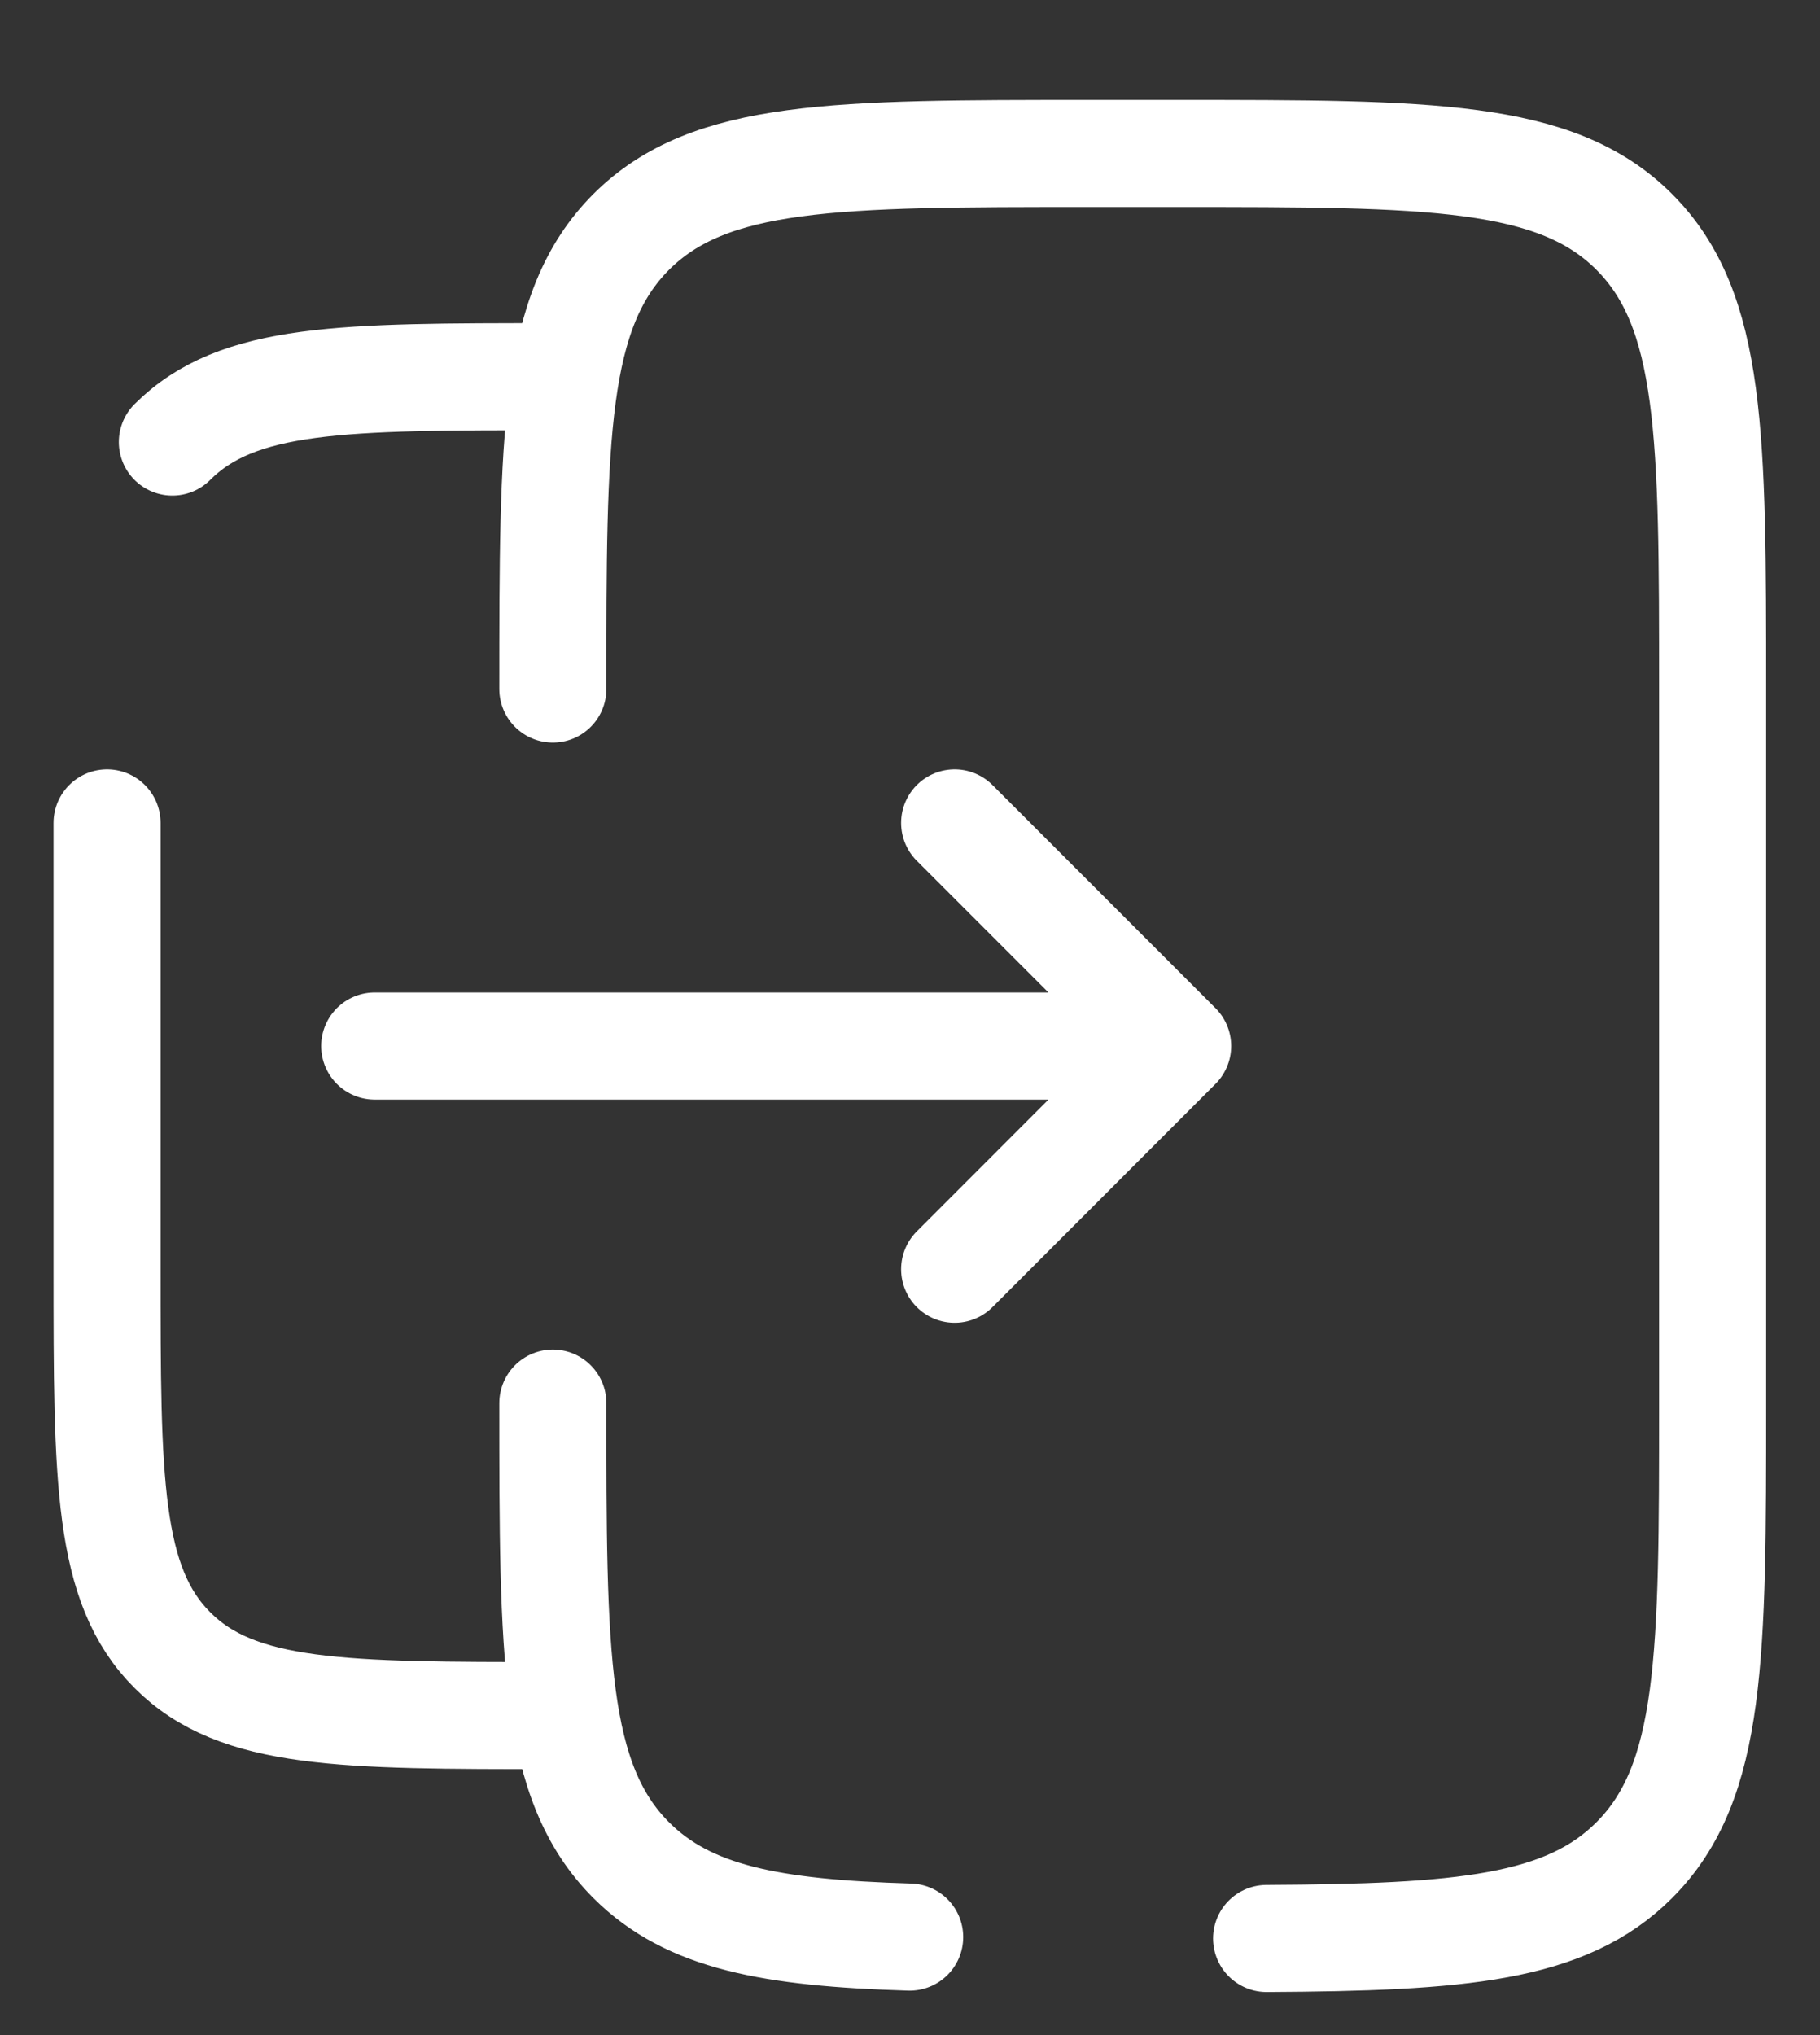 <svg width="17" height="19" viewBox="0 0 17 19" fill="none" xmlns="http://www.w3.org/2000/svg">
<rect x="0" y="0" width="17" height="19" fill="#333333" stroke="none"/>
<path d="M5.164 13.1C5.164 15.457 5.164 16.635 5.896 17.367C6.431 17.902 7.203 18.046 8.497 18.085M5.164 6.433C5.164 4.076 5.164 2.898 5.896 2.165C6.629 1.433 7.807 1.433 10.164 1.433H10.997C13.354 1.433 14.533 1.433 15.265 2.165C15.997 2.898 15.997 4.076 15.997 6.433V8.1V11.433V13.1C15.997 15.457 15.997 16.635 15.265 17.367C14.625 18.008 13.643 18.088 11.831 18.098" stroke="white" stroke-linecap="round"/>
<path d="M1 7.683V11.85C1 13.814 1 14.796 1.61 15.406C2.22 16.017 3.202 16.017 5.167 16.017M1.61 4.127C2.22 3.517 3.202 3.517 5.167 3.517" stroke="white" stroke-linecap="round"/>
<path d="M3.5 9.766H11M11 9.766L8.917 11.85M11 9.766L8.917 7.683" stroke="white" stroke-linecap="round" stroke-linejoin="round"/>
</svg>
